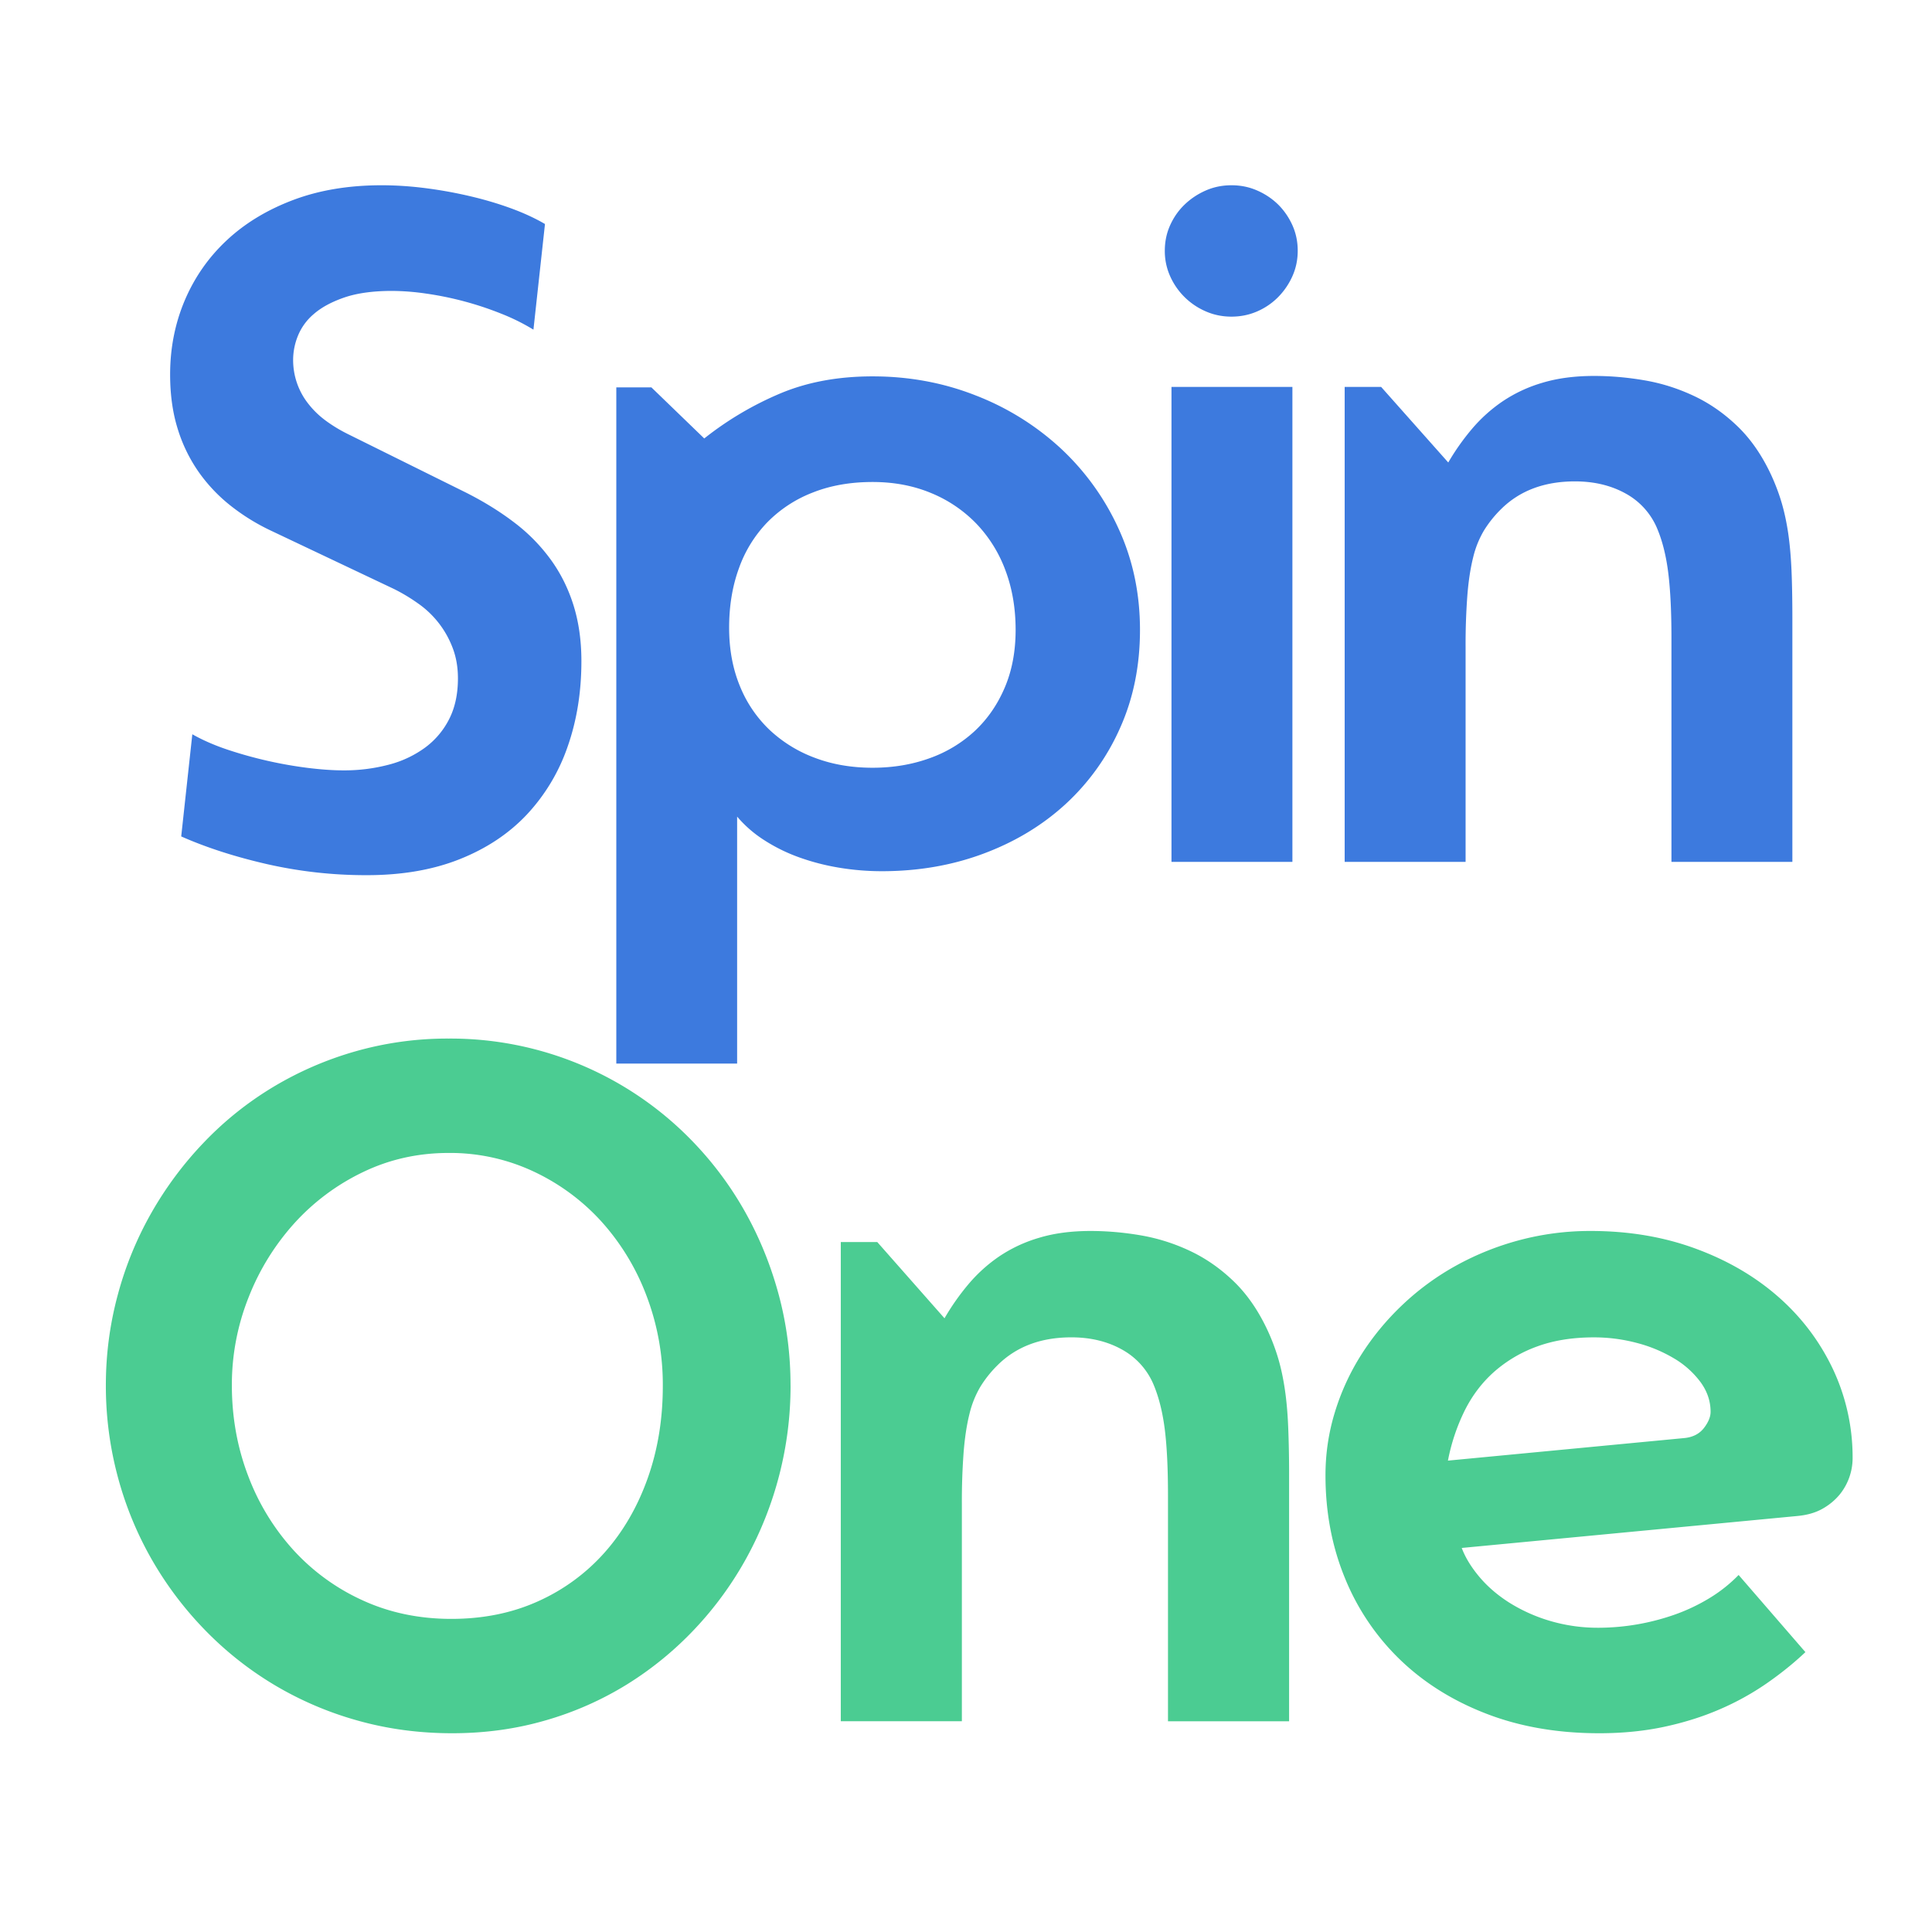 <?xml version="1.0" ?>
<svg xmlns="http://www.w3.org/2000/svg" viewBox="0 0 73 73">
	<g fill="none" fill-rule="evenodd">
		<path fill="#FFF" d="M0 0h73v73H0z"/>
		<g fill-rule="nonzero">
			<path fill="#3D7ADE" d="M21.968 24.983c0 1.164-.173 2.24-.52 3.227a7.158 7.158 0 0 1-1.536 2.562c-.676.72-1.521 1.284-2.534 1.688-1.012.405-2.184.608-3.516.608a16.87 16.87 0 0 1-3.767-.416c-1.214-.278-2.297-.627-3.248-1.048l.42-3.86c.391.222.836.416 1.334.583a15.922 15.922 0 0 0 3.046.69c.492.06.934.091 1.326.091a6.55 6.55 0 0 0 1.72-.216 4.02 4.02 0 0 0 1.376-.649 3.04 3.04 0 0 0 .907-1.081c.218-.432.327-.943.327-1.53 0-.422-.067-.807-.202-1.157a3.593 3.593 0 0 0-1.3-1.671 6.762 6.762 0 0 0-.915-.55l-4.666-2.212a7.88 7.88 0 0 1-1.502-.931 6.09 6.09 0 0 1-1.208-1.273 5.81 5.81 0 0 1-.797-1.639c-.19-.61-.285-1.292-.285-2.046 0-.998.184-1.932.553-2.803.37-.87.898-1.627 1.586-2.27.688-.644 1.525-1.151 2.51-1.523.984-.371 2.097-.557 3.34-.557.536 0 1.087.036 1.652.108.565.072 1.122.172 1.67.3.548.127 1.066.28 1.553.457.486.177.92.377 1.3.599l-.436 3.992a7.842 7.842 0 0 0-1.225-.607 12.325 12.325 0 0 0-2.837-.757 9.26 9.26 0 0 0-1.275-.1c-.727 0-1.331.084-1.813.25-.48.166-.864.374-1.15.624a2.12 2.12 0 0 0-.603.832 2.429 2.429 0 0 0-.177.873 2.66 2.66 0 0 0 .596 1.713c.185.233.403.441.655.624.251.183.523.347.814.491l4.464 2.212c.682.344 1.295.724 1.838 1.14a6.697 6.697 0 0 1 1.376 1.406c.375.52.66 1.098.856 1.73.195.632.293 1.33.293 2.096Zm21.106-1.181c0 1.353-.251 2.59-.755 3.71a8.668 8.668 0 0 1-2.064 2.877c-.873.799-1.902 1.42-3.088 1.863-1.186.444-2.467.666-3.843.666a9.819 9.819 0 0 1-1.62-.133 8.598 8.598 0 0 1-1.51-.391 6.454 6.454 0 0 1-1.318-.649 4.561 4.561 0 0 1-1.024-.89v9.332h-4.565v-25.55h1.326l1.997 1.93a12.314 12.314 0 0 1 2.904-1.714c1.018-.422 2.17-.632 3.457-.632 1.376 0 2.677.24 3.902.723a10.092 10.092 0 0 1 3.214 2.005 9.535 9.535 0 0 1 2.182 3.036c.537 1.17.805 2.442.805 3.818Zm-4.699 0c0-.821-.129-1.572-.386-2.254a5.104 5.104 0 0 0-1.1-1.764 5.032 5.032 0 0 0-1.711-1.156c-.666-.277-1.401-.416-2.207-.416-.839 0-1.594.133-2.266.4a4.85 4.85 0 0 0-1.711 1.122 4.814 4.814 0 0 0-1.074 1.739c-.247.676-.37 1.425-.37 2.246 0 .81.135 1.541.403 2.195a4.72 4.72 0 0 0 1.125 1.664 5.07 5.07 0 0 0 1.711 1.056c.66.25 1.388.375 2.182.375.772 0 1.488-.12 2.148-.358a4.929 4.929 0 0 0 1.712-1.031c.481-.45.859-.996 1.133-1.64.274-.642.411-1.369.411-2.178ZM49.034 9.473c0 .344-.067.664-.201.963a2.672 2.672 0 0 1-.538.789 2.523 2.523 0 0 1-.79.54c-.302.132-.627.199-.974.199s-.672-.067-.974-.2a2.594 2.594 0 0 1-1.344-1.328 2.32 2.32 0 0 1-.201-.963c0-.343.067-.664.201-.962.135-.3.317-.56.546-.78.23-.222.496-.399.798-.532.302-.133.627-.199.974-.199s.672.066.975.2c.302.132.565.31.79.53.223.222.402.482.537.78.134.3.201.62.201.963Zm-4.77 23.092V14.62h4.569v17.945h-4.57Zm18.891 0v-8.467c0-.985-.04-1.795-.118-2.432-.078-.636-.212-1.186-.403-1.651a2.686 2.686 0 0 0-1.2-1.362c-.555-.31-1.196-.464-1.924-.464-1.154 0-2.083.348-2.789 1.045a4.306 4.306 0 0 0-.647.806 3.65 3.65 0 0 0-.411 1.02c-.1.399-.174.872-.218 1.42a24.614 24.614 0 0 0-.068 1.967v8.118h-4.569V14.62h1.378l2.536 2.855a8.89 8.89 0 0 1 .89-1.262 5.77 5.77 0 0 1 1.16-1.046 5.41 5.41 0 0 1 1.511-.705c.572-.172 1.221-.257 1.95-.257.626 0 1.262.055 1.906.166.644.11 1.265.307 1.864.589.6.282 1.151.667 1.655 1.154.504.487.93 1.106 1.277 1.859.156.343.285.686.386 1.03.1.342.182.721.244 1.136.061.415.103.883.126 1.403.022.52.033 1.134.033 1.843v9.18h-4.569Z"/>
			<path fill="#4BCC92" d="M29.871 52.341a13.523 13.523 0 0 1-1.665 6.525 13.14 13.14 0 0 1-1.951 2.68 12.762 12.762 0 0 1-2.557 2.094 12.293 12.293 0 0 1-3.087 1.365c-1.116.324-2.29.485-3.524.485-1.245 0-2.433-.159-3.566-.477a12.906 12.906 0 0 1-3.154-1.348 12.829 12.829 0 0 1-2.633-2.086 13.31 13.31 0 0 1-2.01-2.672 13.08 13.08 0 0 1-1.278-3.124A13.265 13.265 0 0 1 4 52.341c0-1.161.149-2.295.446-3.4a13.13 13.13 0 0 1 1.27-3.107A13.51 13.51 0 0 1 7.7 43.17c.774-.81 1.64-1.505 2.599-2.085a12.903 12.903 0 0 1 3.12-1.357 12.67 12.67 0 0 1 3.533-.486 12.701 12.701 0 0 1 9.235 3.903 12.944 12.944 0 0 1 1.976 2.663c.544.972.964 2.01 1.262 3.116.297 1.106.445 2.245.445 3.417Zm-4.827.034a9.43 9.43 0 0 0-.623-3.434 8.834 8.834 0 0 0-1.707-2.798 8.091 8.091 0 0 0-2.565-1.884 7.424 7.424 0 0 0-3.196-.695c-1.156 0-2.232.24-3.23.72a8.378 8.378 0 0 0-2.6 1.935 9.154 9.154 0 0 0-1.732 2.806 8.92 8.92 0 0 0-.63 3.316c0 1.206.204 2.345.613 3.417a8.756 8.756 0 0 0 1.716 2.814 8.032 8.032 0 0 0 2.624 1.902c1.015.463 2.128.695 3.34.695 1.21 0 2.307-.224 3.288-.67a7.406 7.406 0 0 0 2.515-1.851c.695-.787 1.233-1.717 1.615-2.79.381-1.071.572-2.233.572-3.483Zm19.088 12.663v-8.543c0-.994-.039-1.812-.117-2.454-.079-.642-.214-1.197-.404-1.666A2.704 2.704 0 0 0 42.408 51c-.555-.313-1.197-.469-1.926-.469-1.155 0-2.086.352-2.792 1.055a4.34 4.34 0 0 0-.648.813 3.699 3.699 0 0 0-.412 1.03c-.101.402-.174.88-.219 1.432a25.027 25.027 0 0 0-.067 1.985v8.191h-4.575V46.931h1.379l2.54 2.88a8.97 8.97 0 0 1 .891-1.272 5.793 5.793 0 0 1 1.161-1.056 5.405 5.405 0 0 1 1.514-.711c.572-.174 1.222-.26 1.951-.26.628 0 1.265.056 1.91.167.644.112 1.267.31 1.867.595.6.285 1.152.673 1.657 1.164.504.492.93 1.117 1.278 1.876a7.8 7.8 0 0 1 .387 1.039c.101.346.182.729.244 1.147.062.42.104.89.126 1.416a43.3 43.3 0 0 1 .034 1.86v9.262h-4.576ZM70 55.122a2.187 2.187 0 0 1-.488 1.348 2.287 2.287 0 0 1-.647.536c-.264.151-.586.243-.968.277l-12.666 1.206c.134.357.353.717.656 1.08.303.363.675.687 1.118.972a6.21 6.21 0 0 0 1.531.695 6.377 6.377 0 0 0 1.893.268 8.758 8.758 0 0 0 2.843-.494 7.02 7.02 0 0 0 1.311-.62 5.532 5.532 0 0 0 1.11-.88l2.524 2.915c-.437.413-.925.807-1.464 1.181a10.2 10.2 0 0 1-1.774.98c-.645.28-1.346.5-2.103.662-.757.161-1.573.242-2.447.242-1.57 0-2.992-.245-4.265-.737-1.272-.49-2.36-1.172-3.263-2.043a8.975 8.975 0 0 1-2.086-3.09c-.488-1.19-.732-2.483-.732-3.878 0-.816.118-1.608.354-2.379a8.92 8.92 0 0 1 1-2.178c.432-.68.95-1.309 1.557-1.884a9.888 9.888 0 0 1 2.026-1.482 10.559 10.559 0 0 1 2.406-.964 10.363 10.363 0 0 1 2.683-.343c1.424 0 2.74.22 3.945.662 1.205.44 2.248 1.047 3.128 1.817.88.77 1.57 1.68 2.07 2.73a7.818 7.818 0 0 1 .748 3.4Zm-5.366-1.776c0-.402-.126-.776-.379-1.122a3.388 3.388 0 0 0-1-.896 5.361 5.361 0 0 0-1.413-.587 6.281 6.281 0 0 0-1.615-.209c-.808 0-1.523.115-2.145.343a5.042 5.042 0 0 0-1.623.955c-.46.408-.833.9-1.119 1.474a7.457 7.457 0 0 0-.63 1.885l8.948-.854c.314-.034.555-.16.724-.377.168-.218.252-.422.252-.612Z"/>
		</g>
	</g>
</svg>